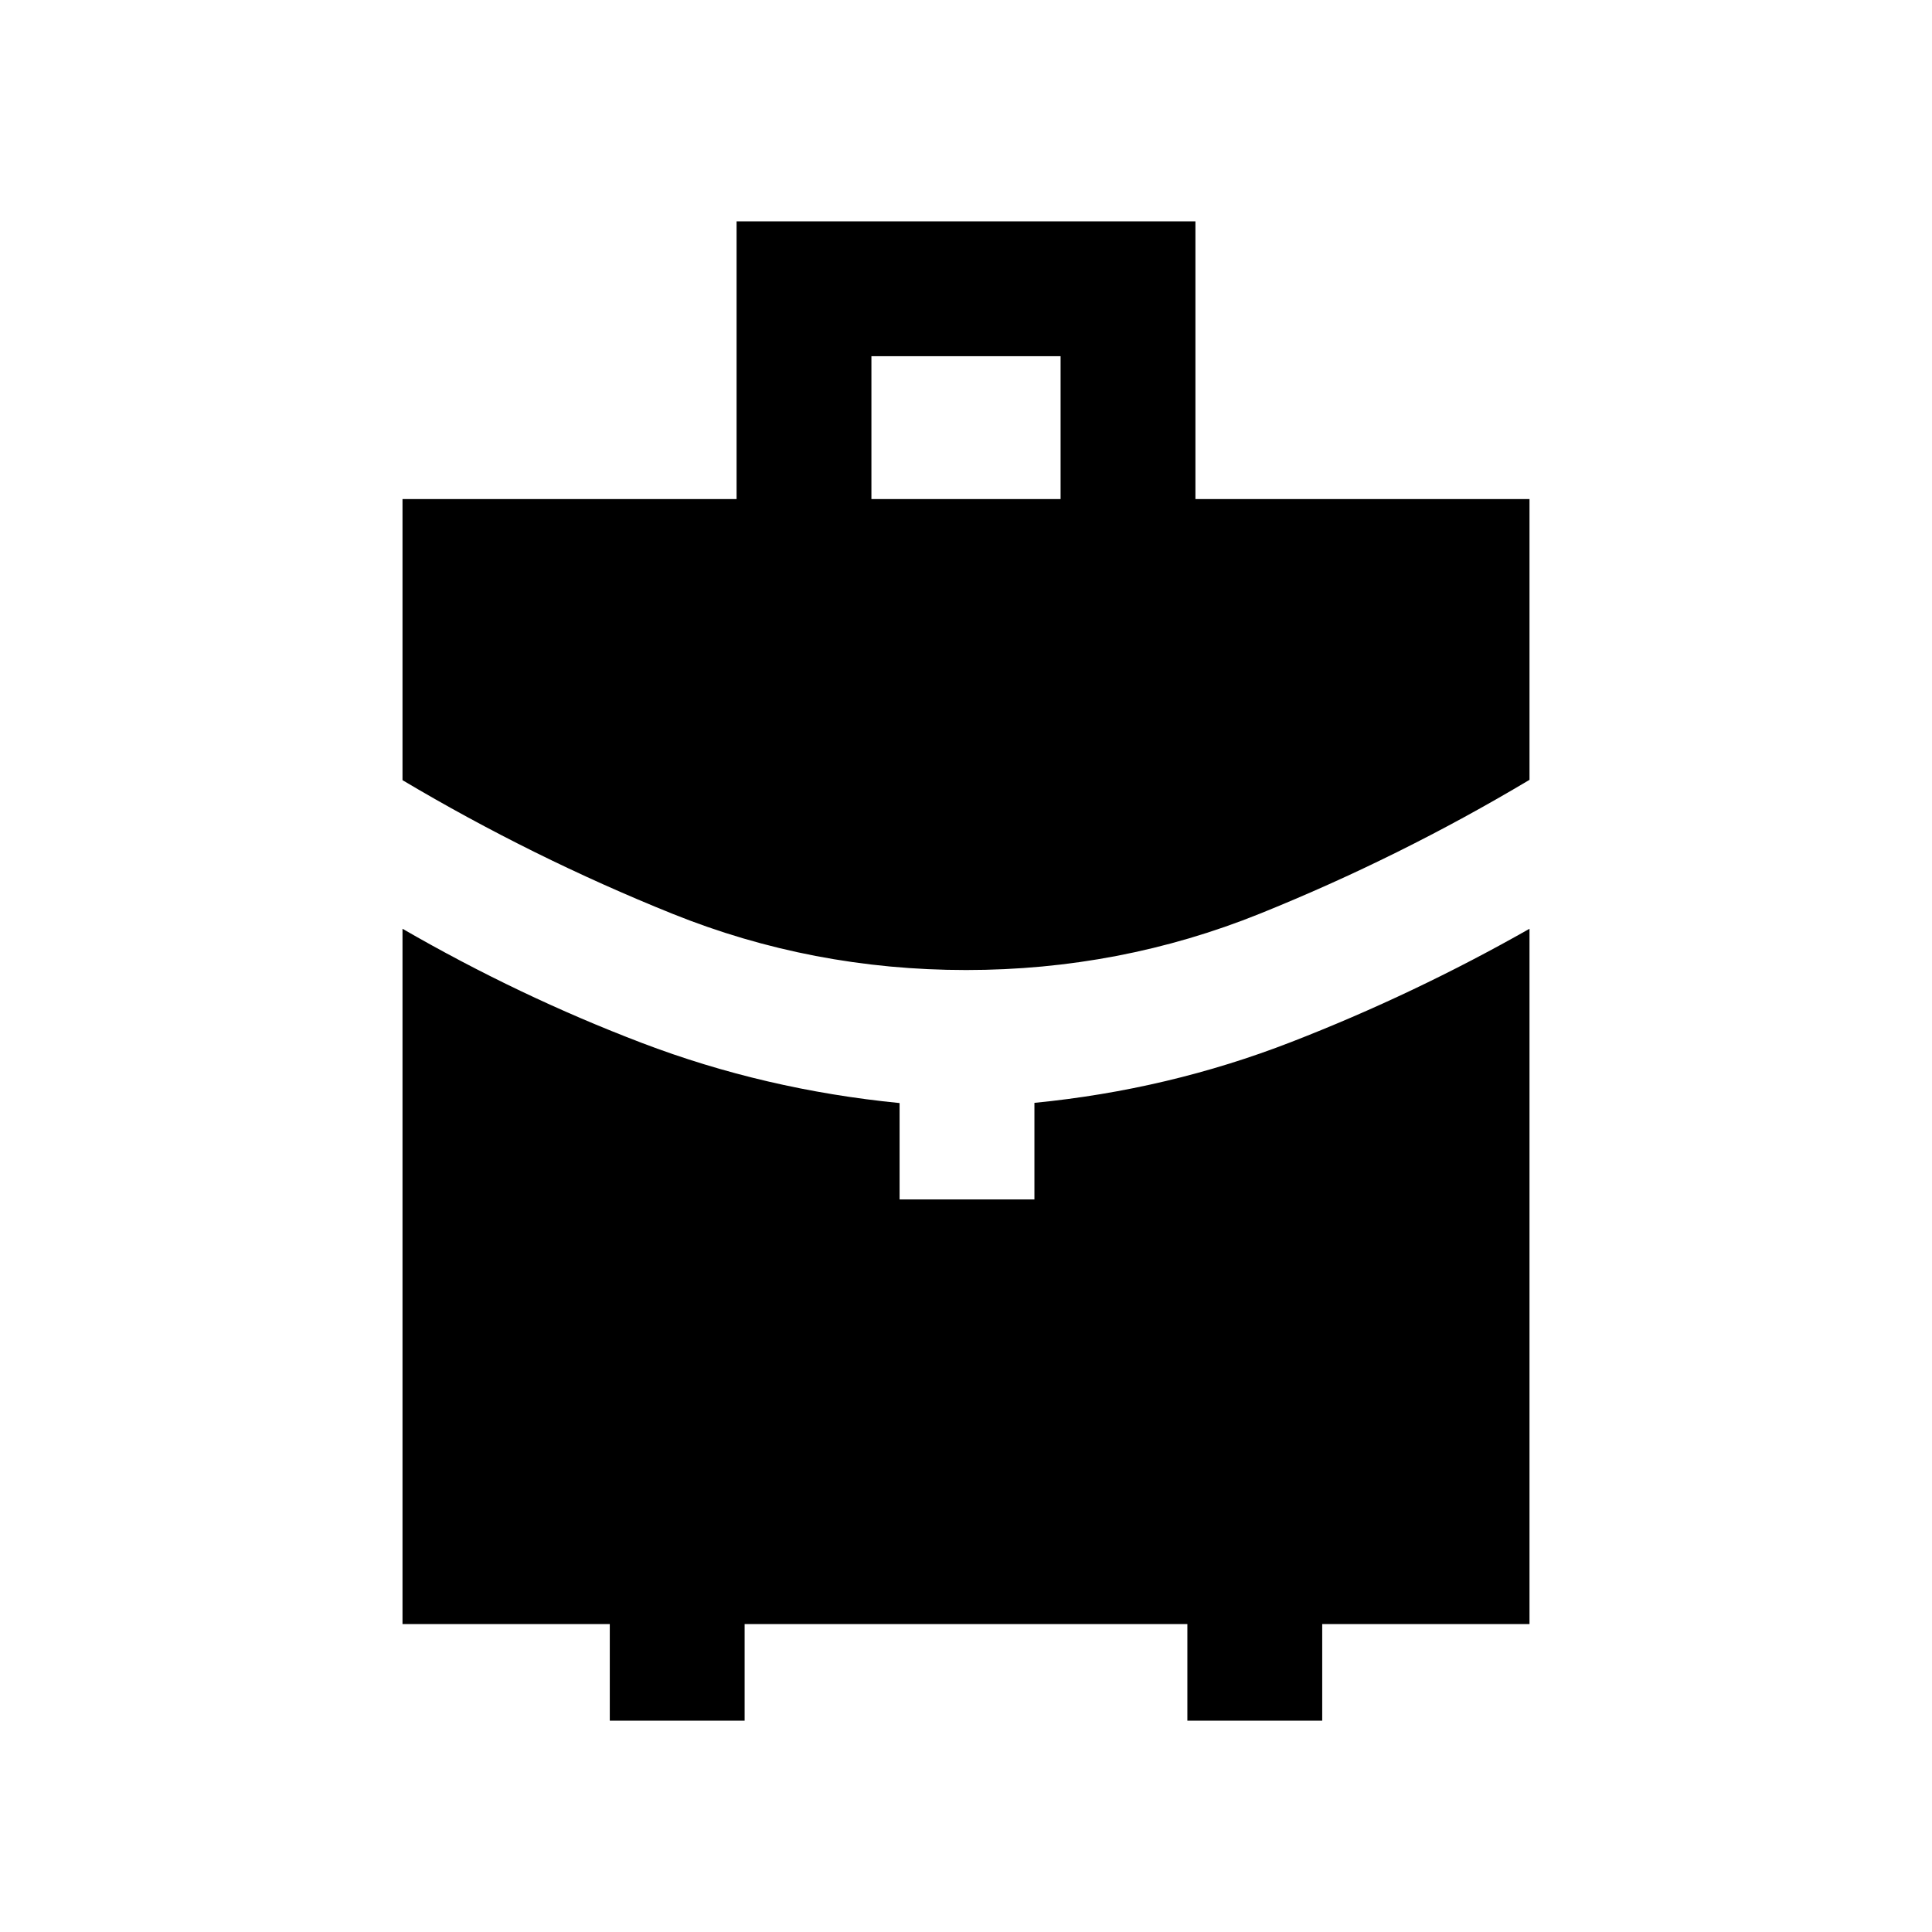 <svg xmlns="http://www.w3.org/2000/svg" height="20" viewBox="0 -960 960 960" width="20"><path d="M433-712h94v-71h-94v71Zm47.03 234q-76.52 0-146.02-28Q264.5-534 200-572.34V-712h166v-138h228v138h166v139.5Q695.5-534 626.03-506q-69.48 28-146 28ZM303-105v-48H200v-345.5q58 33.5 119 56.75t128 29.85v47.9h67v-48q66.5-6.5 127.56-30.21 61.06-23.7 118.44-56.29V-153H657v48h-67v-48H370v48h-67Z"/></svg>